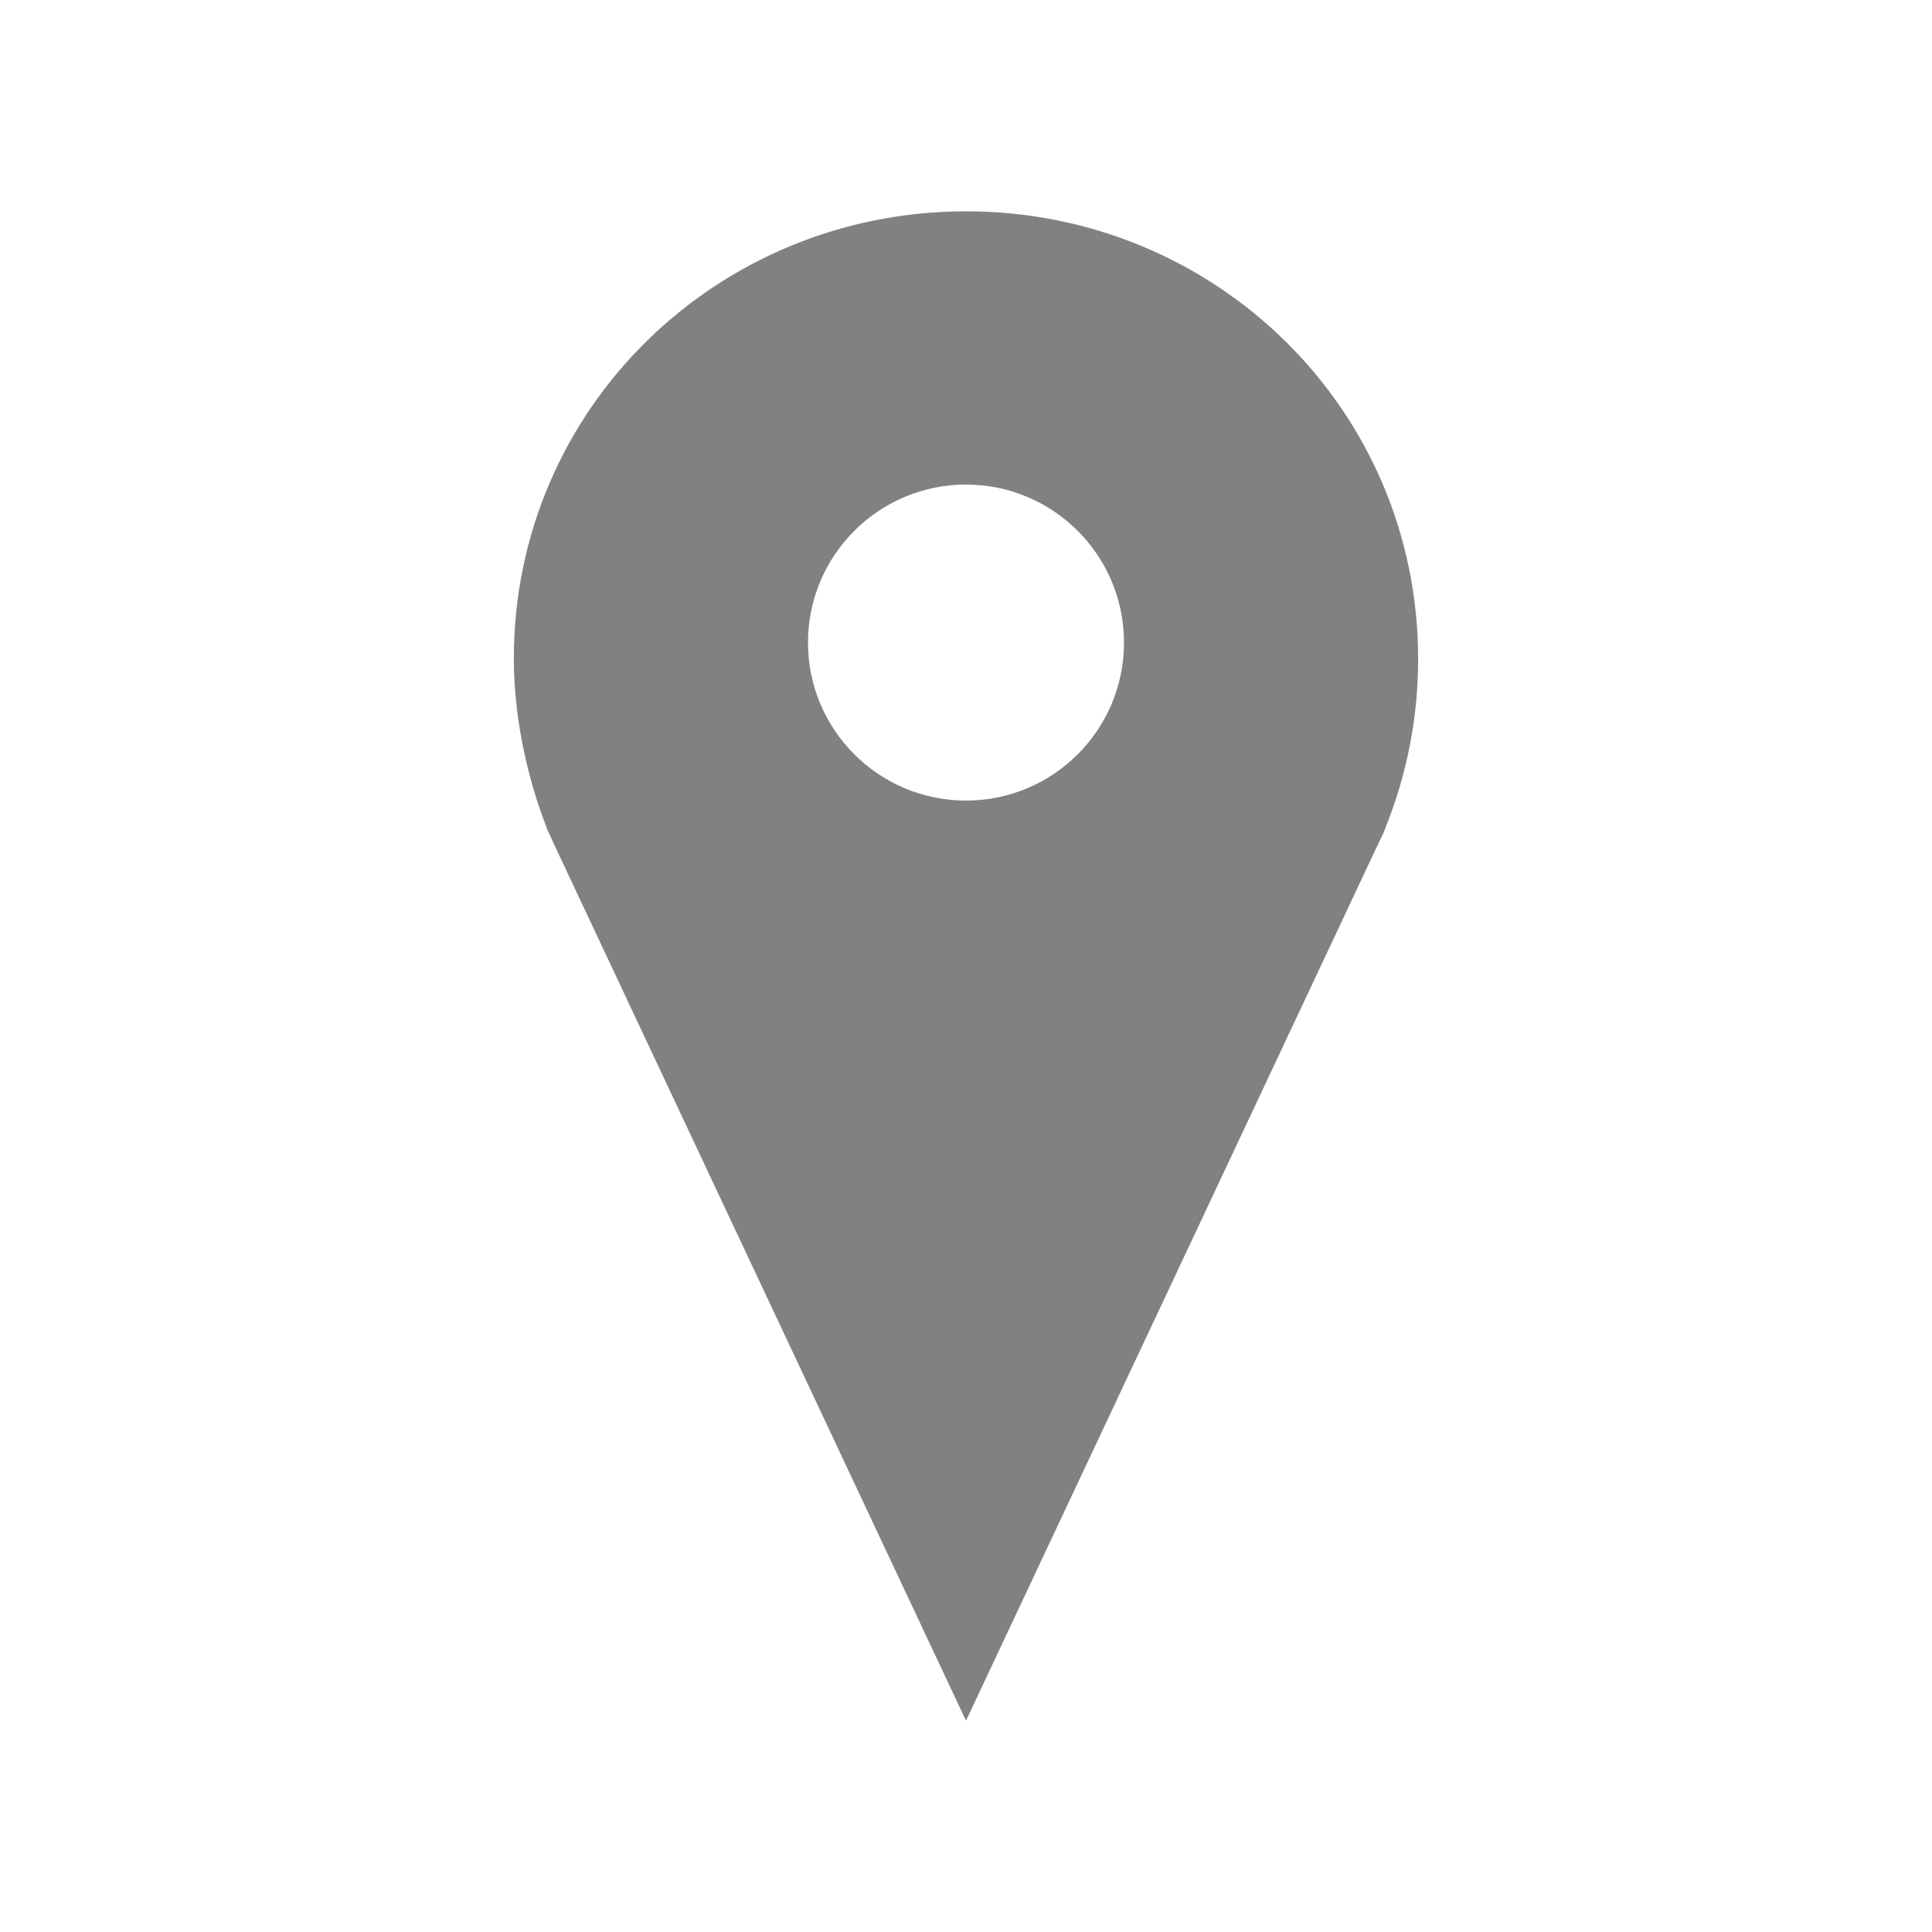 <svg xmlns="http://www.w3.org/2000/svg" width="64" height="64" viewBox="224 224 64 64" enable-background="new 224 224 64 64"><path fill="#818181" d="M256 231c-8.259 0-14.978 6.551-14.978 14.81 0 1.831.391 3.828 1.094 5.625h-.011l.067.134.167.368 13.661 29.063 13.594-28.917.067-.134.178-.379.045-.123c.726-1.797 1.094-3.694 1.094-5.614 0-8.282-6.719-14.833-14.978-14.833zm0 19.52c-2.891 0-5.234-2.344-5.234-5.234s2.344-5.234 5.234-5.234 5.234 2.344 5.234 5.234-2.343 5.234-5.234 5.234z"/></svg>